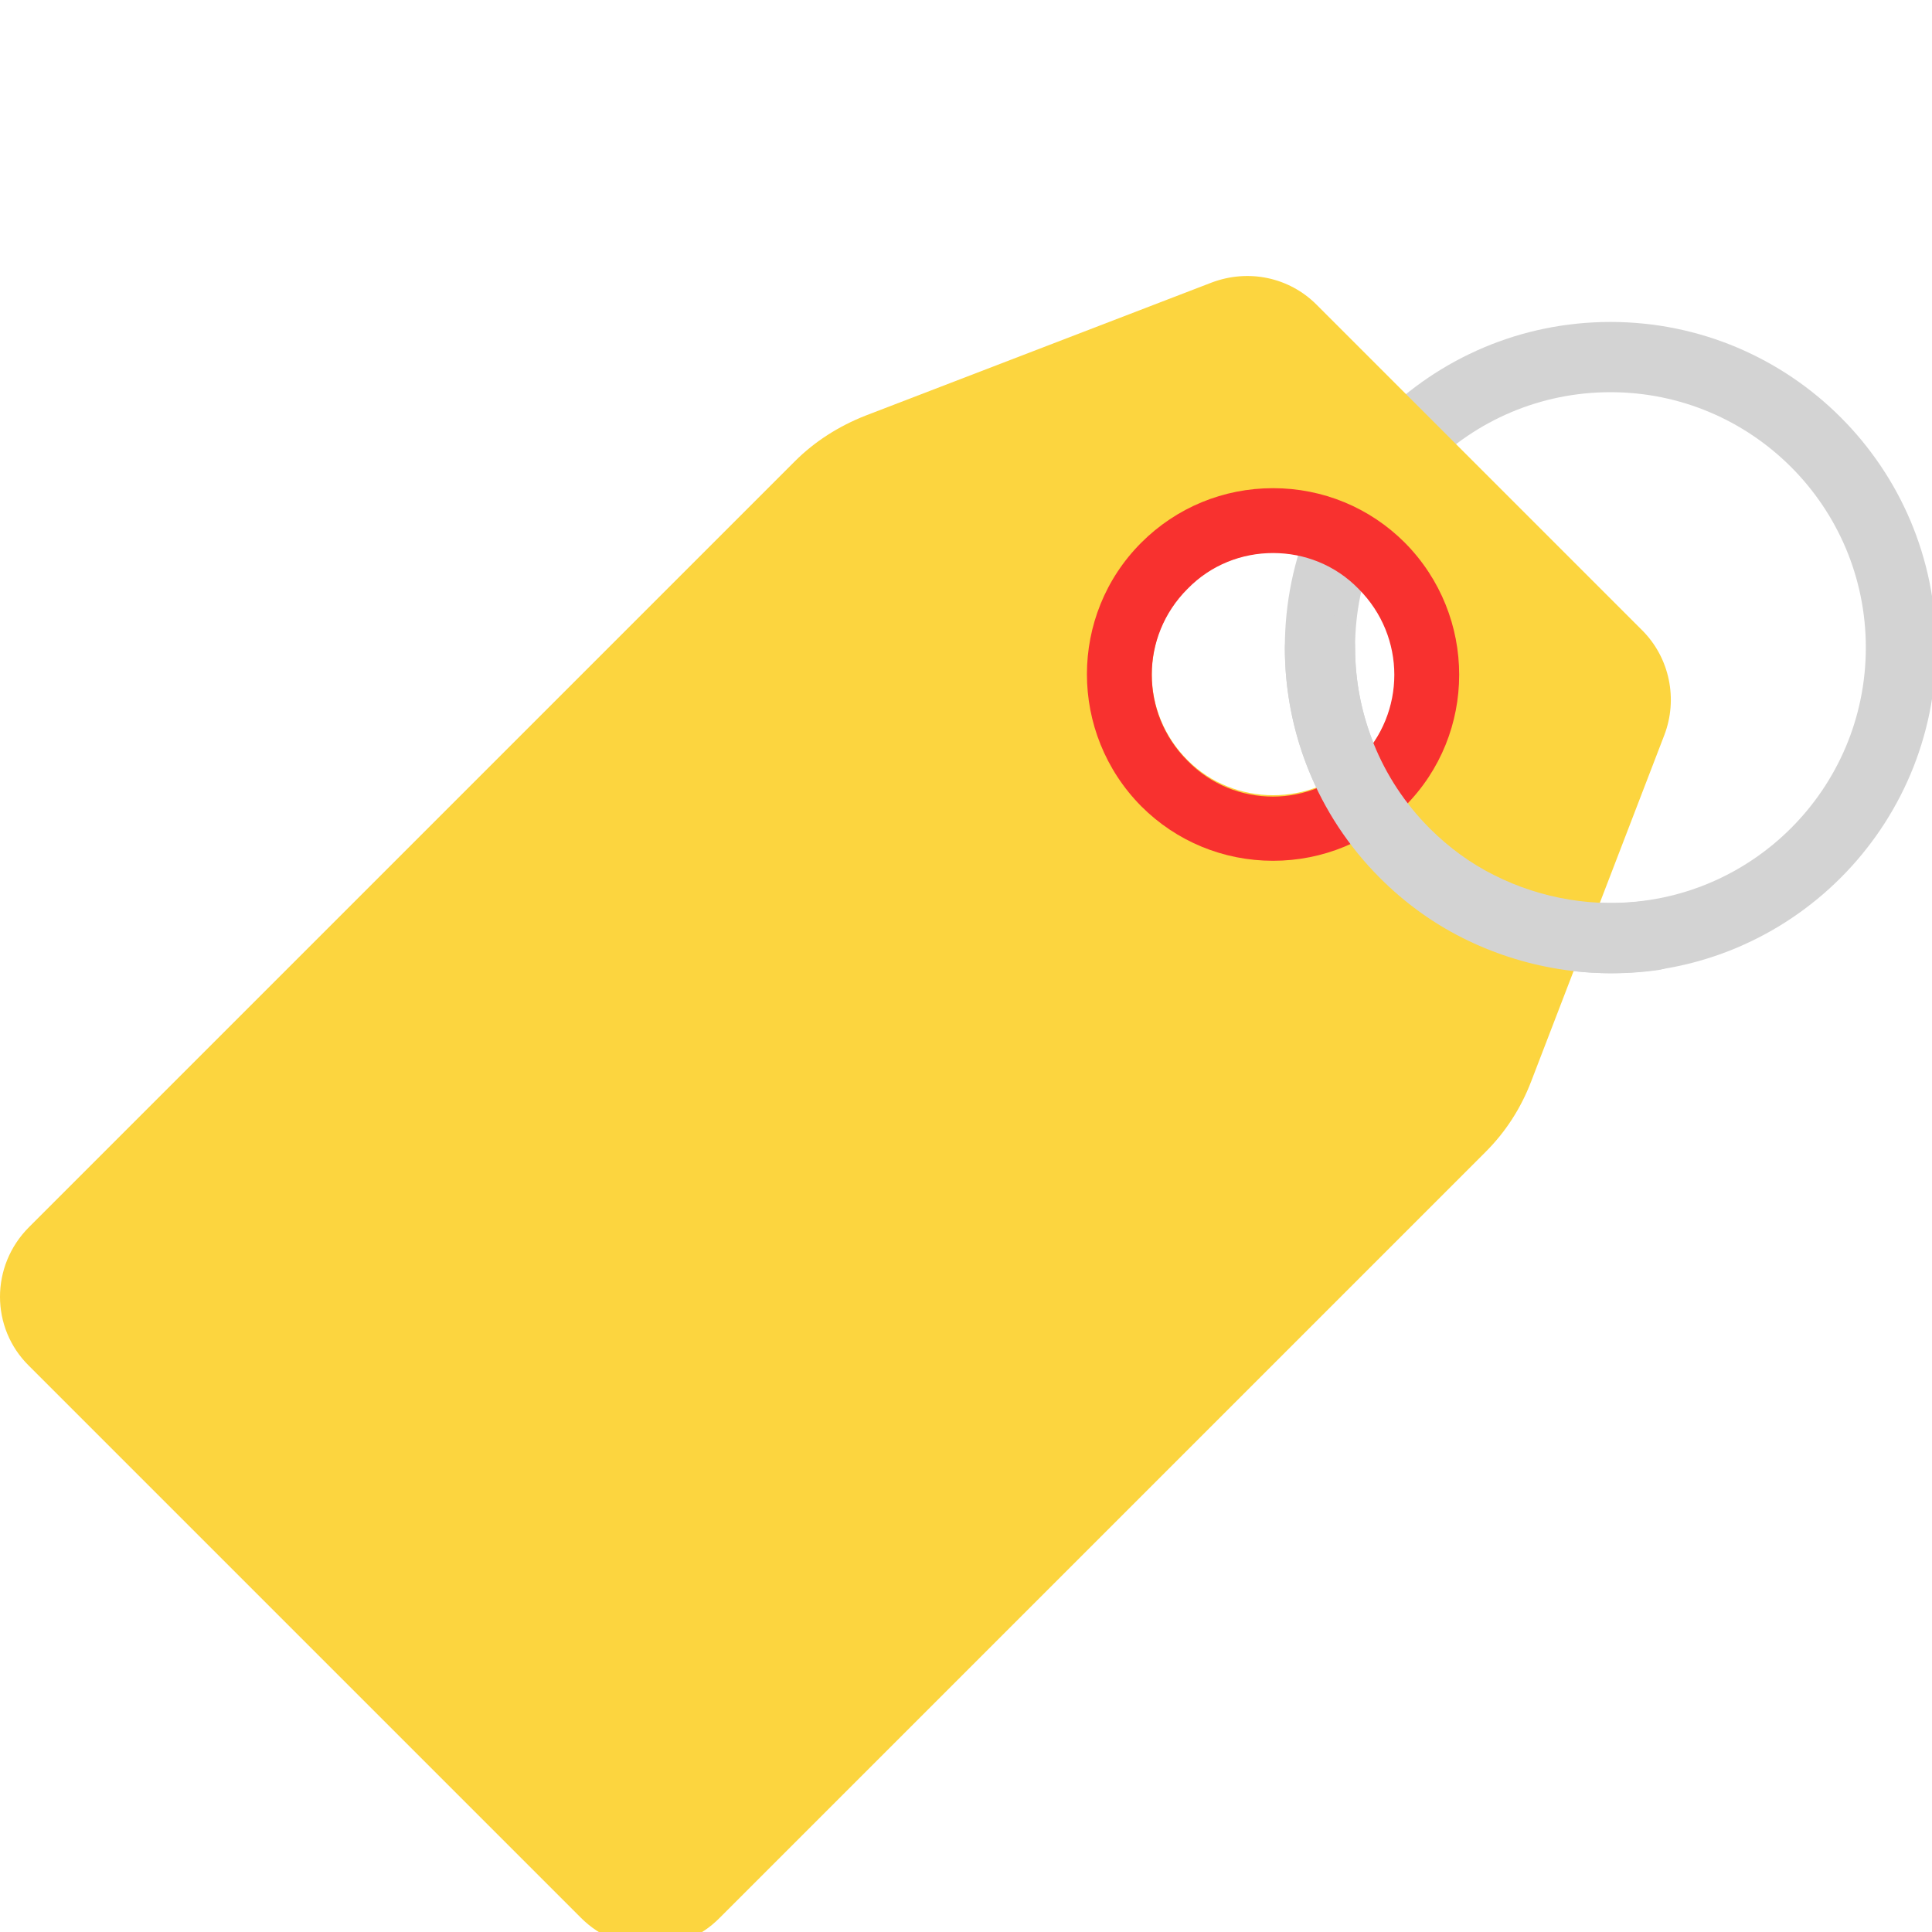 <svg viewBox="2 2 28 28" xmlns="http://www.w3.org/2000/svg">
<path d="M25.34 7.684C23.296 7.684 21.639 9.341 21.639 11.385C21.639 13.429 23.296 15.086 25.34 15.086C27.384 15.086 29.041 13.429 29.041 11.385C29.041 9.341 27.384 7.684 25.34 7.684ZM20.621 11.385C20.621 8.779 22.734 6.666 25.34 6.666C27.946 6.666 30.059 8.779 30.059 11.385C30.059 13.991 27.946 16.104 25.34 16.104C22.734 16.104 20.621 13.991 20.621 11.385Z" fill="#D3D3D3"/>
<path d="M24.19 17.675L26.12 12.655C26.32 12.135 26.2 11.535 25.8 11.135L21.08 6.415C20.68 6.015 20.09 5.895 19.56 6.095L14.54 8.025C14.16 8.175 13.81 8.395 13.52 8.685L2.42 19.785C1.86 20.345 1.86 21.245 2.42 21.795L10.42 29.795C10.98 30.355 11.88 30.355 12.43 29.795L23.53 18.695C23.82 18.405 24.04 18.065 24.19 17.675ZM19.21 13.015C18.52 12.325 18.52 11.215 19.21 10.525C19.9 9.835 21.01 9.835 21.7 10.525C22.39 11.215 22.39 12.325 21.7 13.015C21.01 13.695 19.89 13.695 19.21 13.015Z" fill="#FCD53F"/>
<path d="M20.45 10.015C20.9 10.015 21.35 10.185 21.69 10.535C22.38 11.225 22.38 12.335 21.69 13.025C21.35 13.365 20.9 13.545 20.45 13.545C20 13.545 19.55 13.375 19.21 13.025C18.52 12.335 18.52 11.225 19.21 10.535C19.55 10.185 20 10.015 20.45 10.015ZM20.45 9.075C19.73 9.075 19.05 9.355 18.54 9.865C17.49 10.915 17.49 12.625 18.54 13.685C19.05 14.195 19.73 14.475 20.45 14.475C21.17 14.475 21.85 14.195 22.36 13.685C23.41 12.635 23.41 10.925 22.36 9.865C21.85 9.355 21.17 9.075 20.45 9.075Z" fill="#F8312F"/>
<path d="M21.13 10.876C21.411 10.876 21.639 11.104 21.639 11.385C21.639 12.336 22 13.285 22.72 14.005C23.003 14.288 23.318 14.515 23.648 14.68L23.65 14.681C24.345 15.033 25.13 15.157 25.89 15.051C26.168 15.012 26.425 15.206 26.464 15.485C26.503 15.763 26.309 16.02 26.03 16.059C25.07 16.193 24.076 16.037 23.191 15.59C22.761 15.374 22.357 15.082 22 14.725C21.08 13.805 20.621 12.593 20.621 11.385C20.621 11.104 20.849 10.876 21.13 10.876Z" fill="#D3D3D3"/>
</svg>
